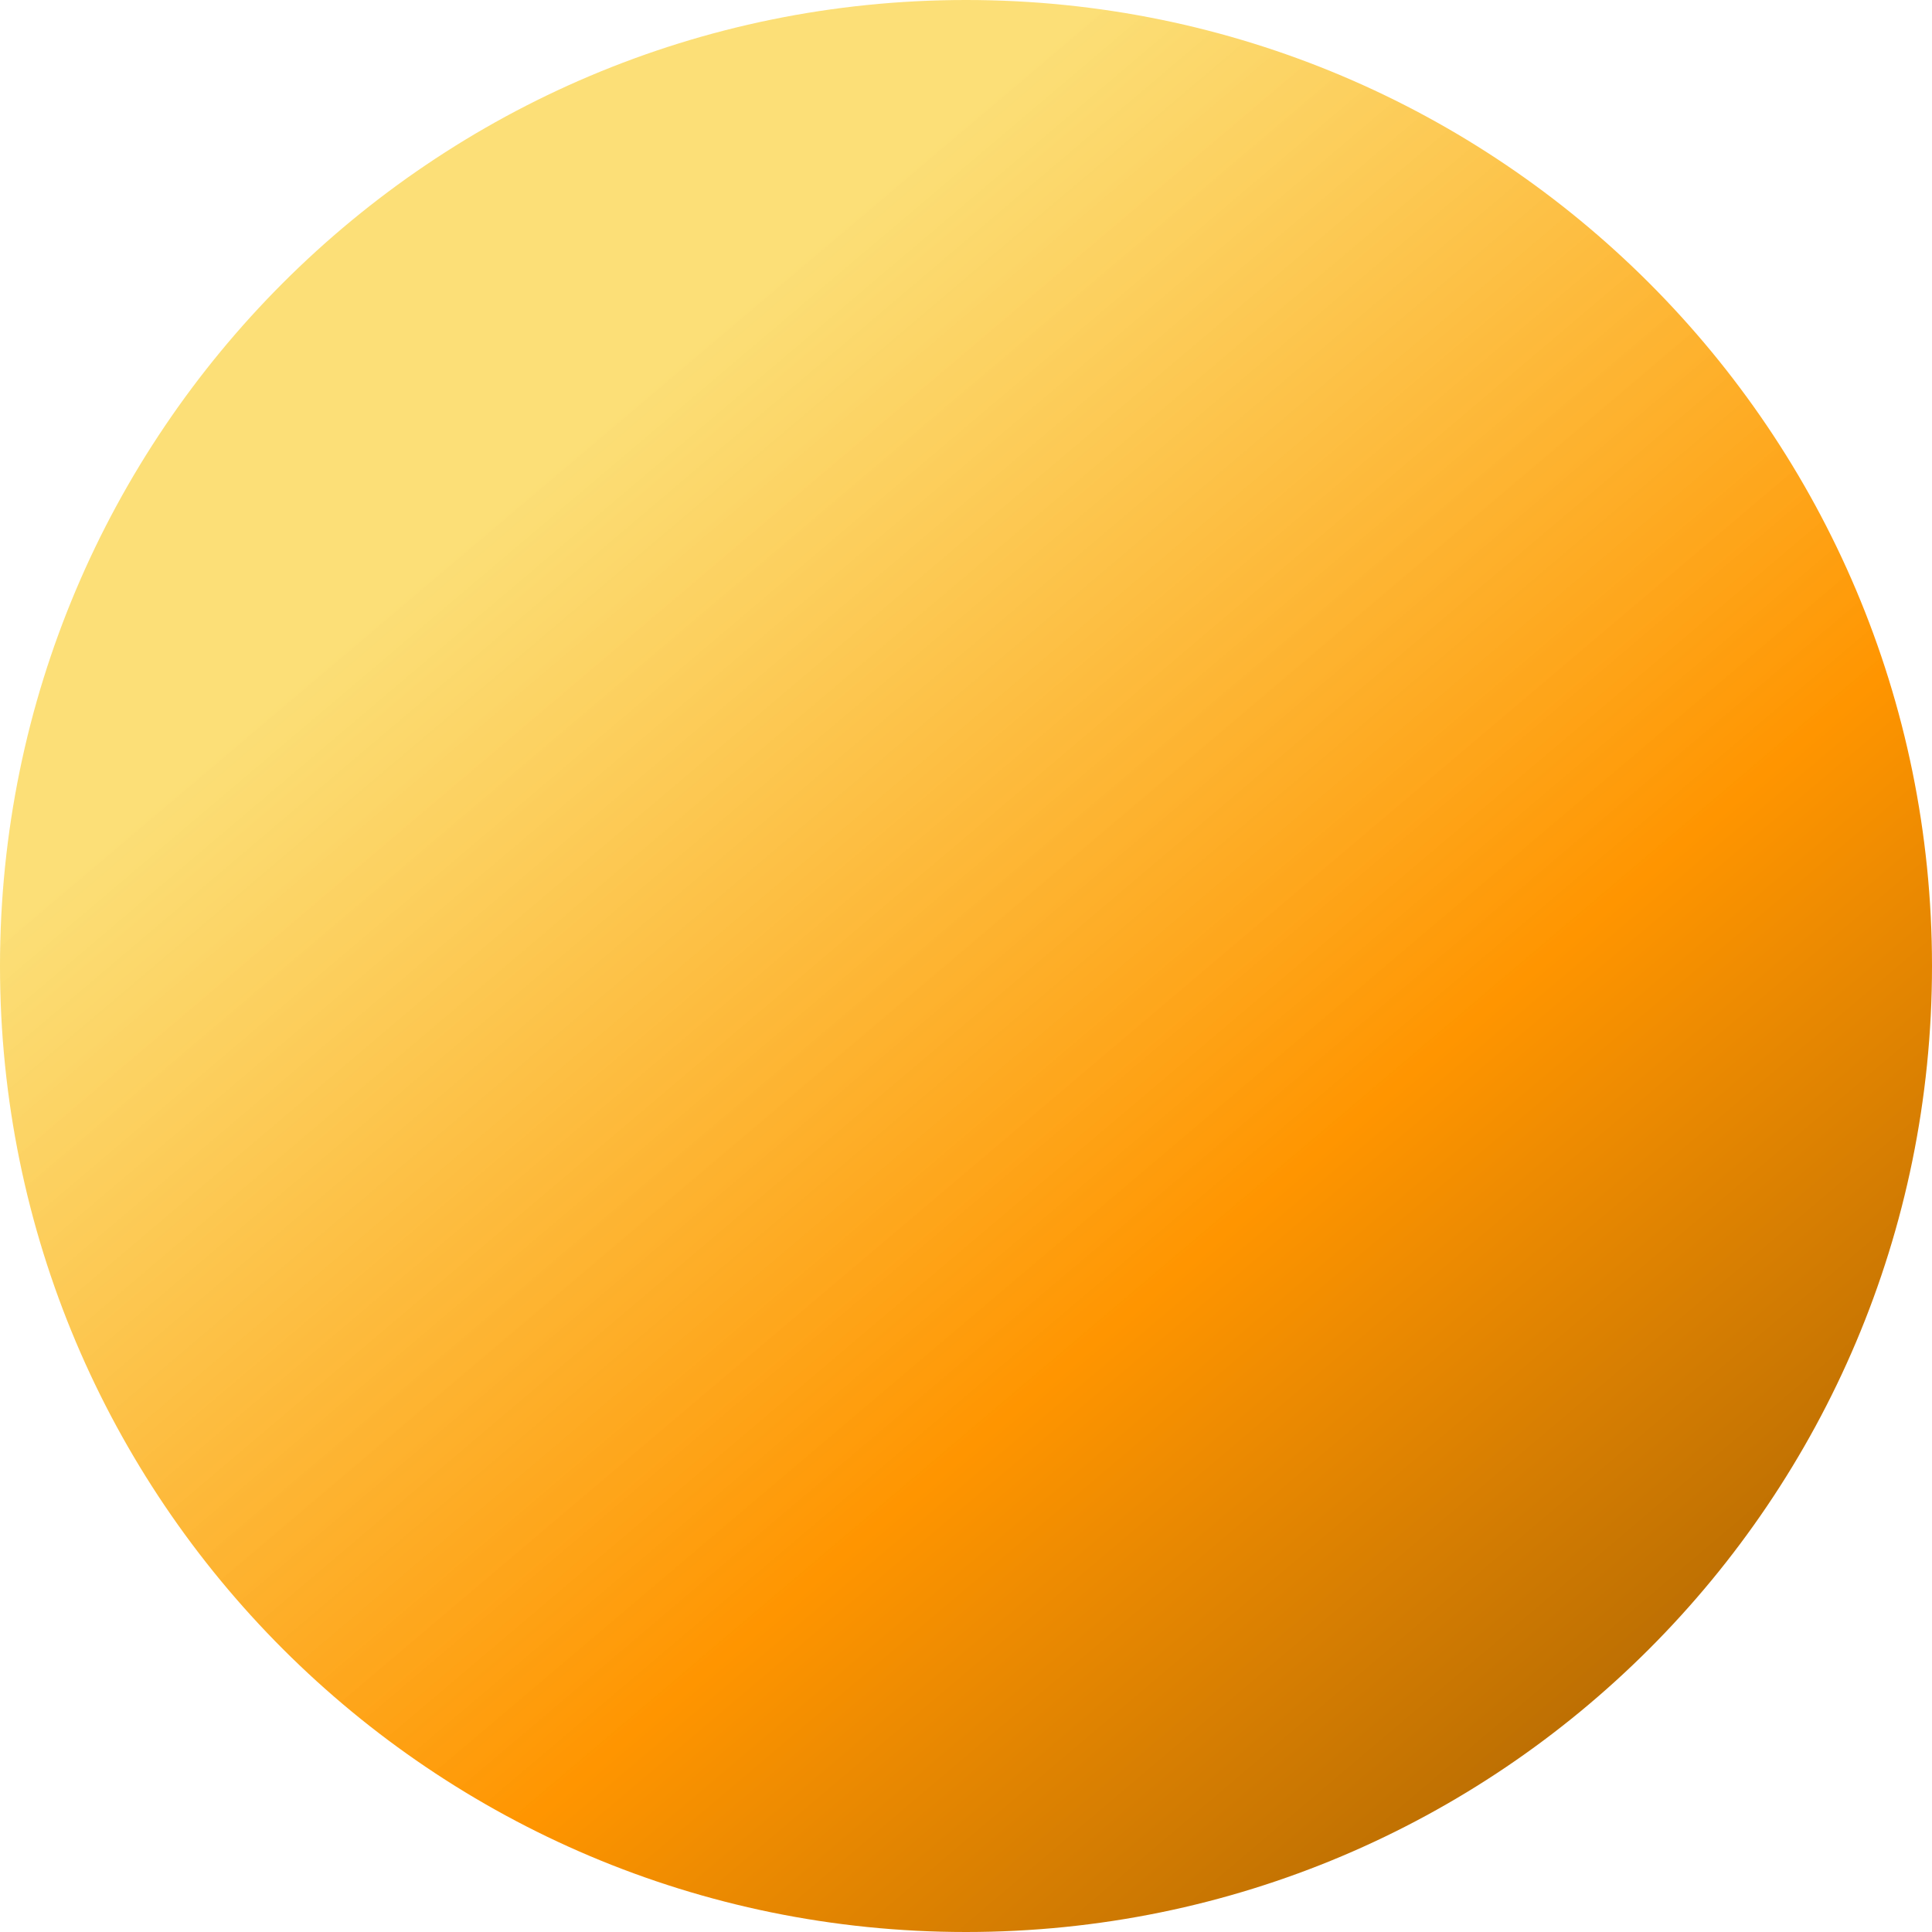 <svg width="61" height="61" viewBox="0 0 61 61" fill="none" xmlns="http://www.w3.org/2000/svg">
<path d="M30.5 61C47.345 61 61 47.345 61 30.5C61 13.655 47.345 0 30.5 0C13.655 0 0 13.655 0 30.5C0 47.345 13.655 61 30.5 61Z" fill="url(#paint0_linear_1_100197)"/>
<defs>
<linearGradient id="paint0_linear_1_100197" x1="0.938" y1="-7.038" x2="61" y2="63.815" gradientUnits="userSpaceOnUse">
<stop offset="0.295" stop-color="#FBD960" stop-opacity="0.86"/>
<stop offset="0.64" stop-color="#FF9500"/>
<stop offset="0.95" stop-color="#9B5C04"/>
<stop offset="1" stop-color="#9B5C04"/>
</linearGradient>
</defs>
</svg>
